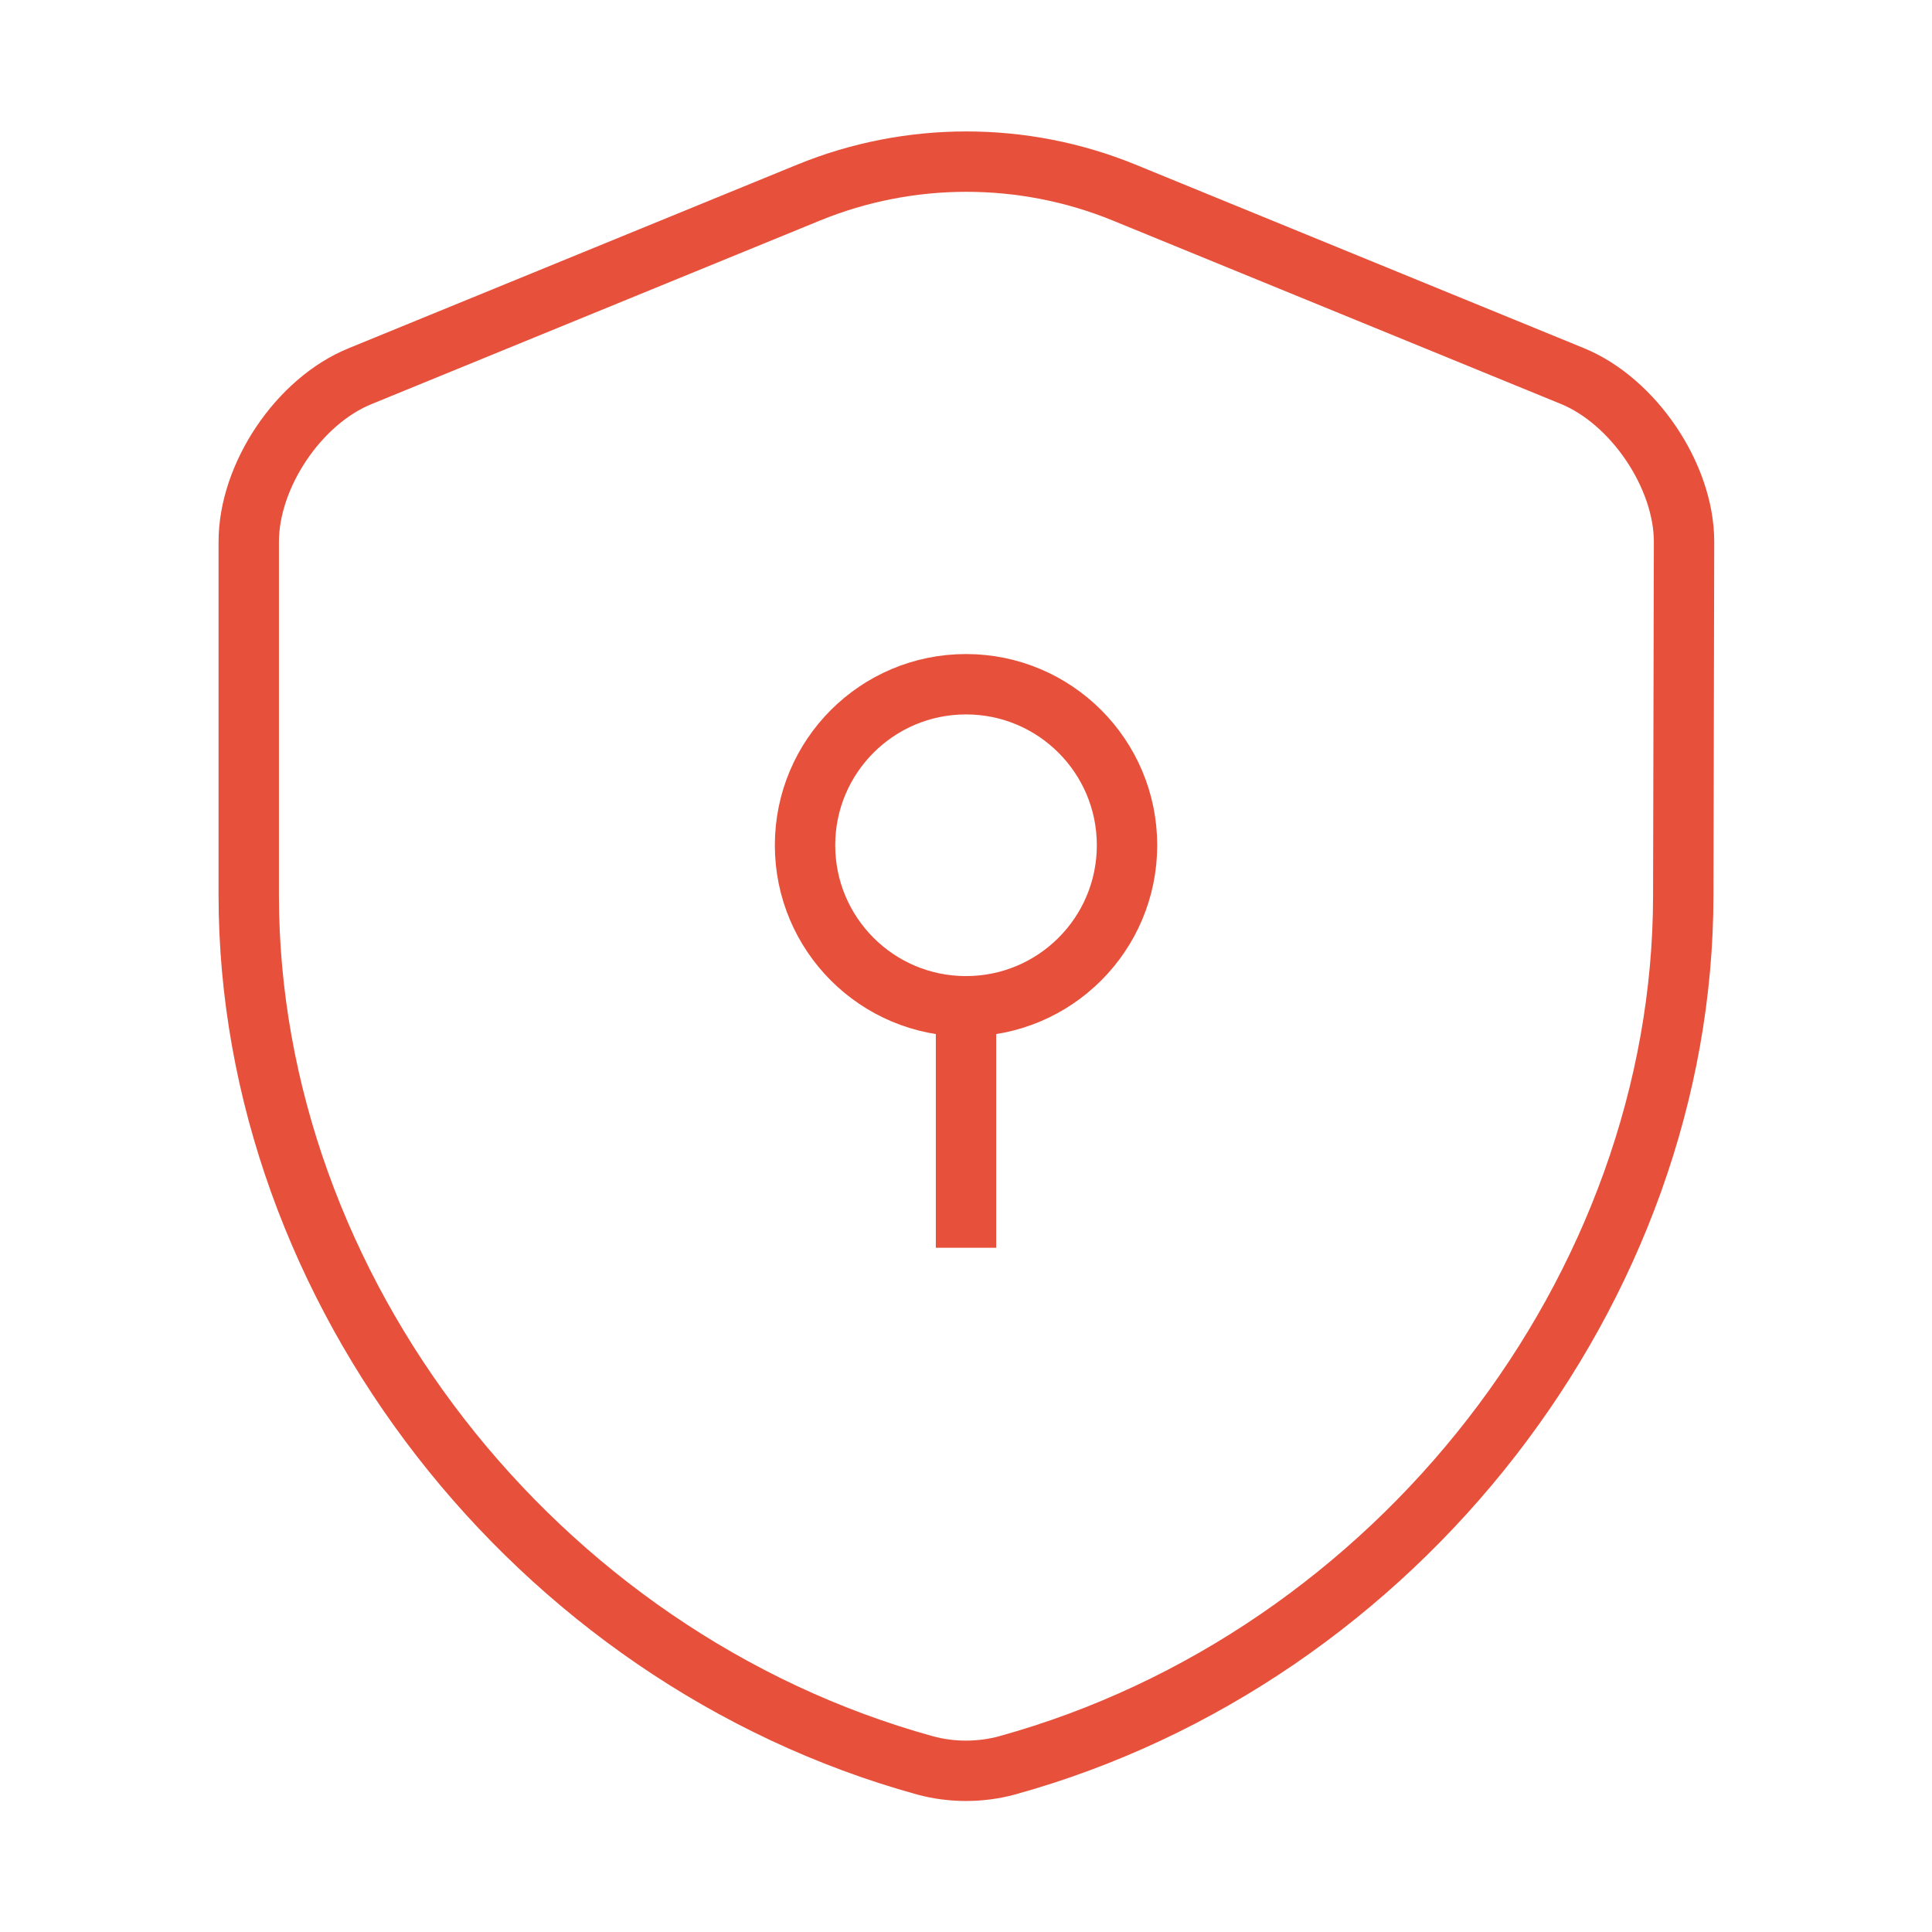 <svg width="32" height="32" viewBox="0 0 32 32" fill="none" xmlns="http://www.w3.org/2000/svg">
<path d="M27.88 14.827C27.88 21.347 23.146 27.453 16.68 29.24C16.24 29.36 15.76 29.36 15.32 29.24C8.853 27.453 4.12 21.347 4.12 14.827V8.973C4.12 7.88 4.946 6.64 5.973 6.227L13.4 3.187C15.066 2.507 16.946 2.507 18.613 3.187L26.04 6.227C27.053 6.64 27.893 7.88 27.893 8.973L27.88 14.827Z" stroke="#E7513B" strokeWidth="2" strokeLinecap="round" strokeLinejoin="round"/>
<path d="M16 16.667C17.473 16.667 18.667 15.473 18.667 14C18.667 12.527 17.473 11.333 16 11.333C14.527 11.333 13.334 12.527 13.334 14C13.334 15.473 14.527 16.667 16 16.667Z" stroke="#E7513B" strokeWidth="2" strokeMiterlimit="10" strokeLinecap="round" strokeLinejoin="round"/>
<path d="M16 16.667V20.667" stroke="#E7513B" strokeWidth="2" strokeMiterlimit="10" strokeLinecap="round" strokeLinejoin="round"/>
</svg>
